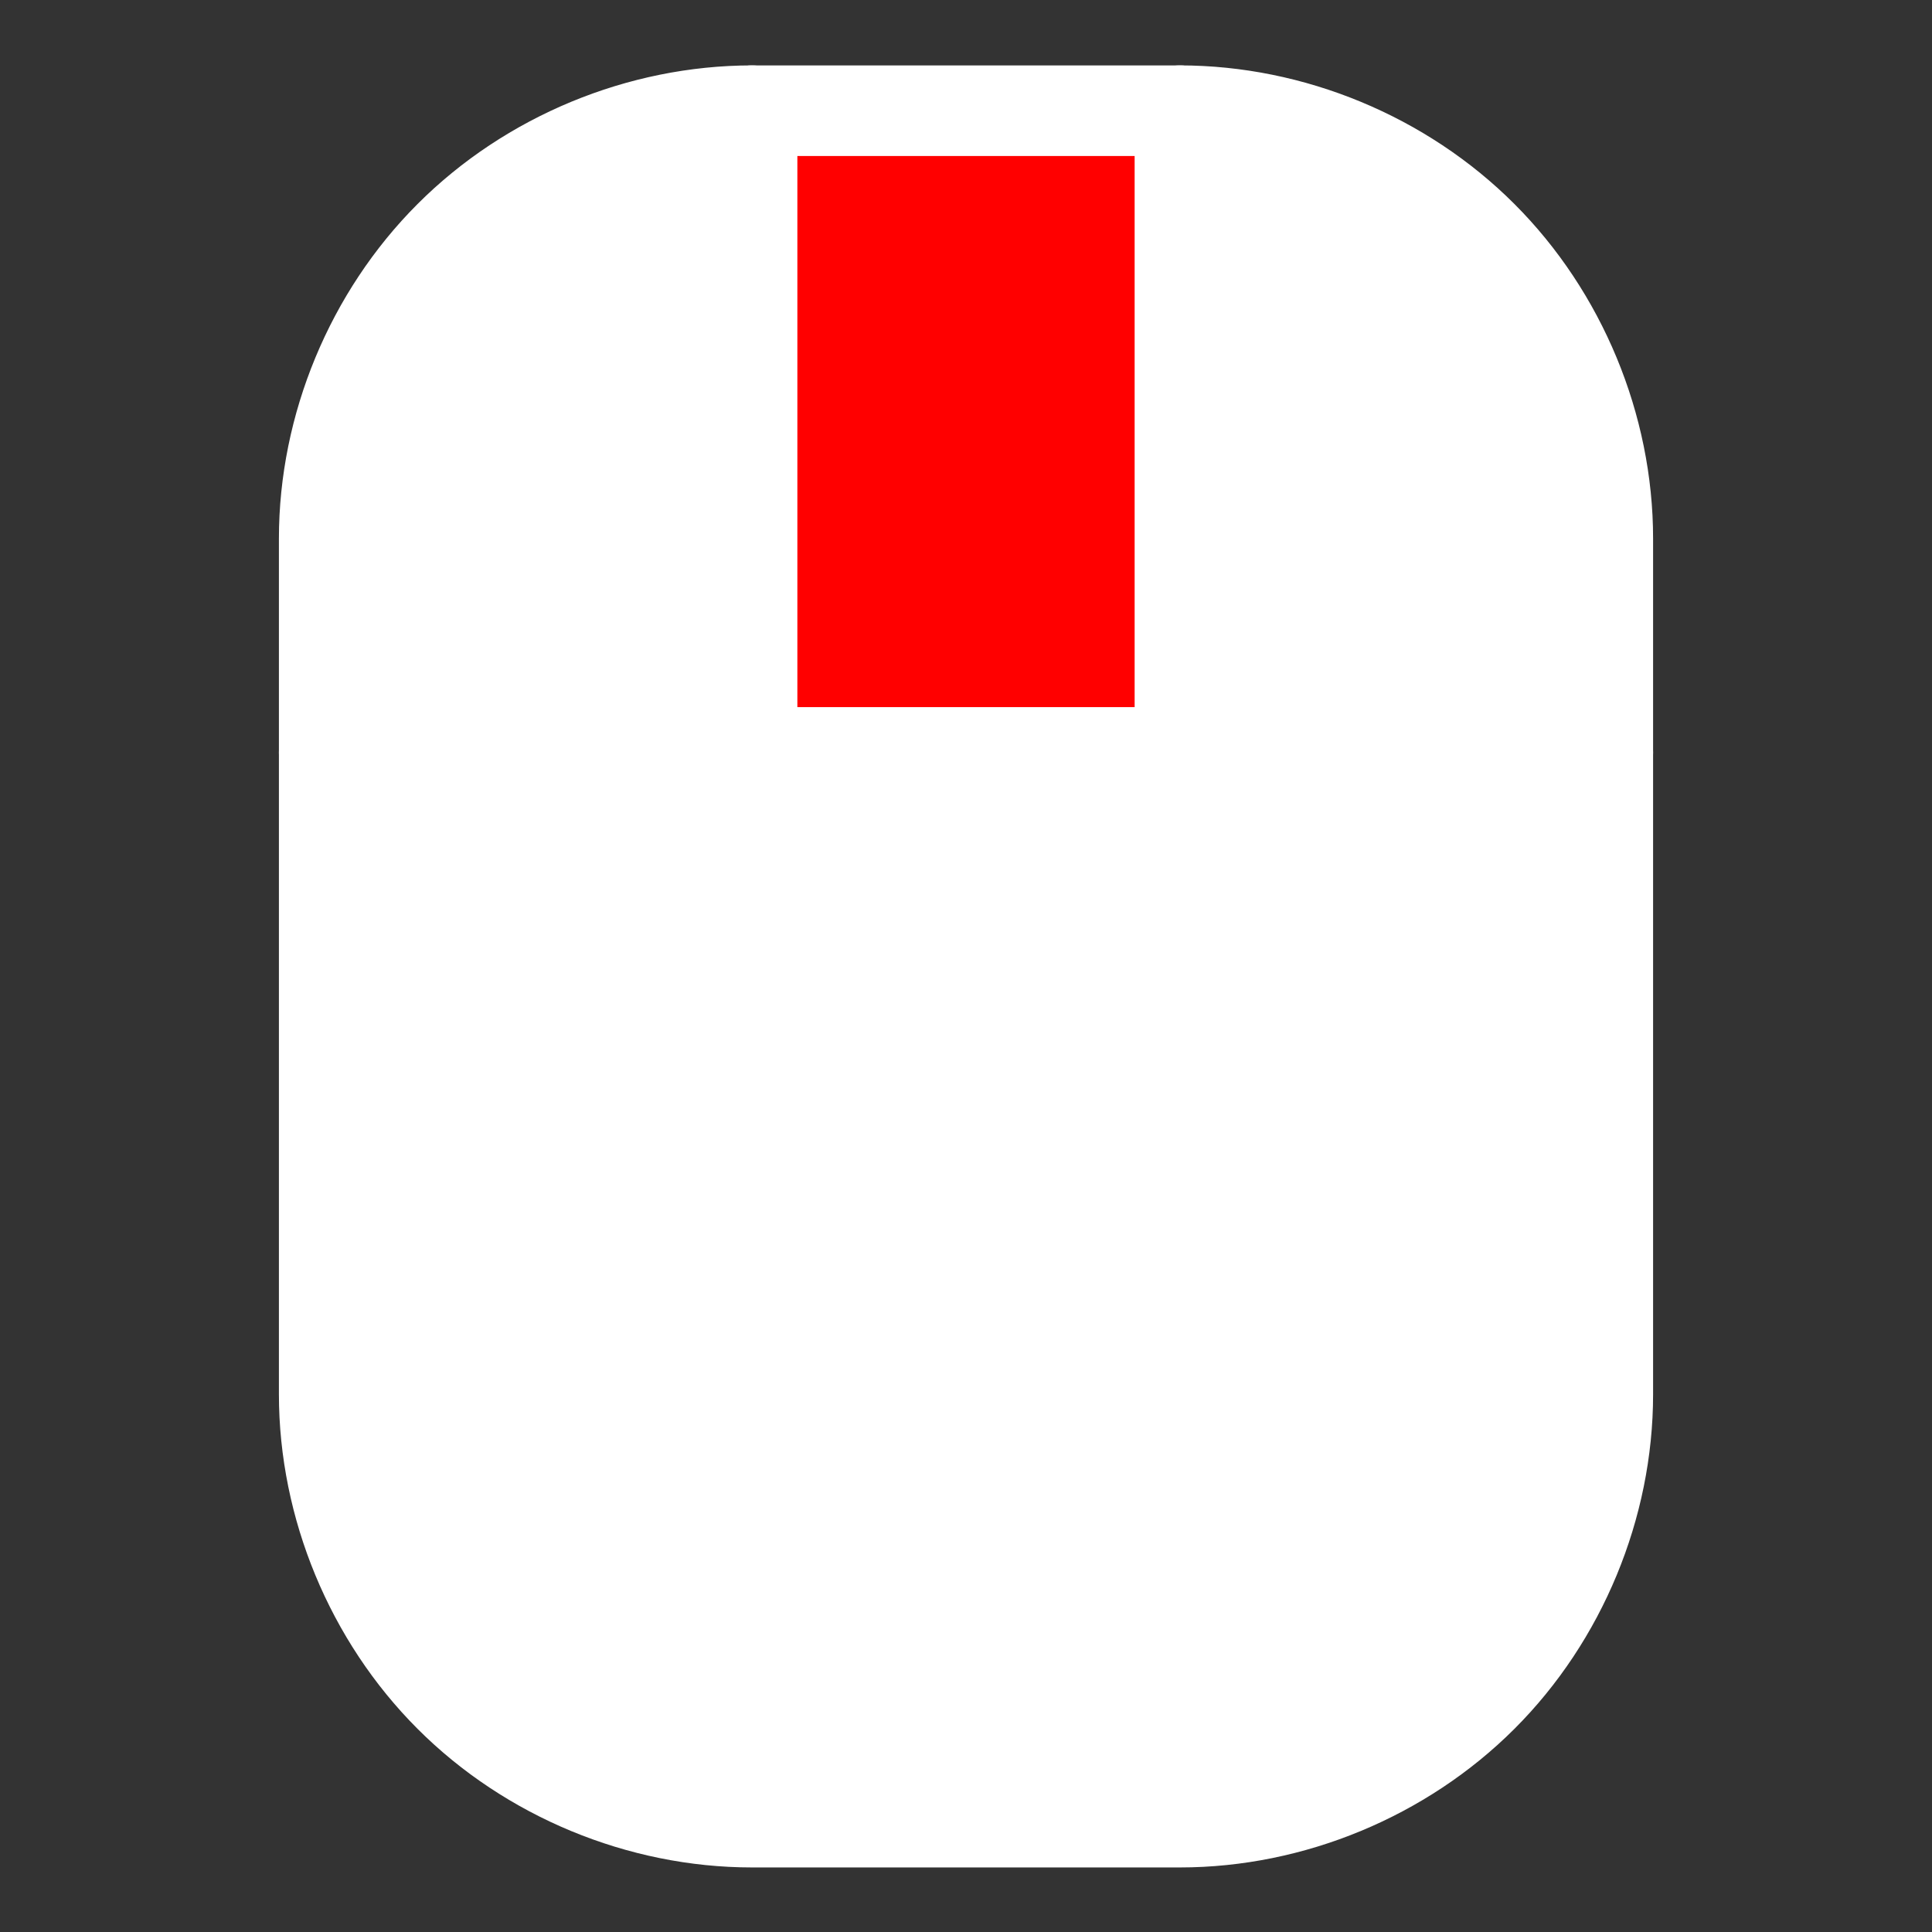 <svg xmlns="http://www.w3.org/2000/svg" width="64" height="64" fill="none" stroke-linecap="round" stroke-linejoin="round" viewBox="9.875 -30.125 18.062 18.062"><rect x="9.875" y="-30.125" width="18.062" height="18.062" fill="#333333" stroke="none"/><g stroke="#fff" stroke-width=".847"><g fill="#fff"><path d="m20.906-23.09v-6c1.047 0 2.088.431 2.828 1.172.74.74 1.172 1.781 1.172 2.828v2z"/><path d="m12.906-23.09h4v-6c-1.047 0-2.088.431-2.828 1.172-.74.74-1.172 1.781-1.172 2.828z"/></g><path fill="red" d="m16.906-29.09h4v6h-4z"/><path fill="#fff" d="m24.906-17.09c0 1.047-.431 2.088-1.172 2.828-.74.74-1.781 1.172-2.828 1.172h-4c-1.047 0-2.088-.431-2.828-1.172-.74-.74-1.172-1.781-1.172-2.828v-6h12z"/></g></svg>